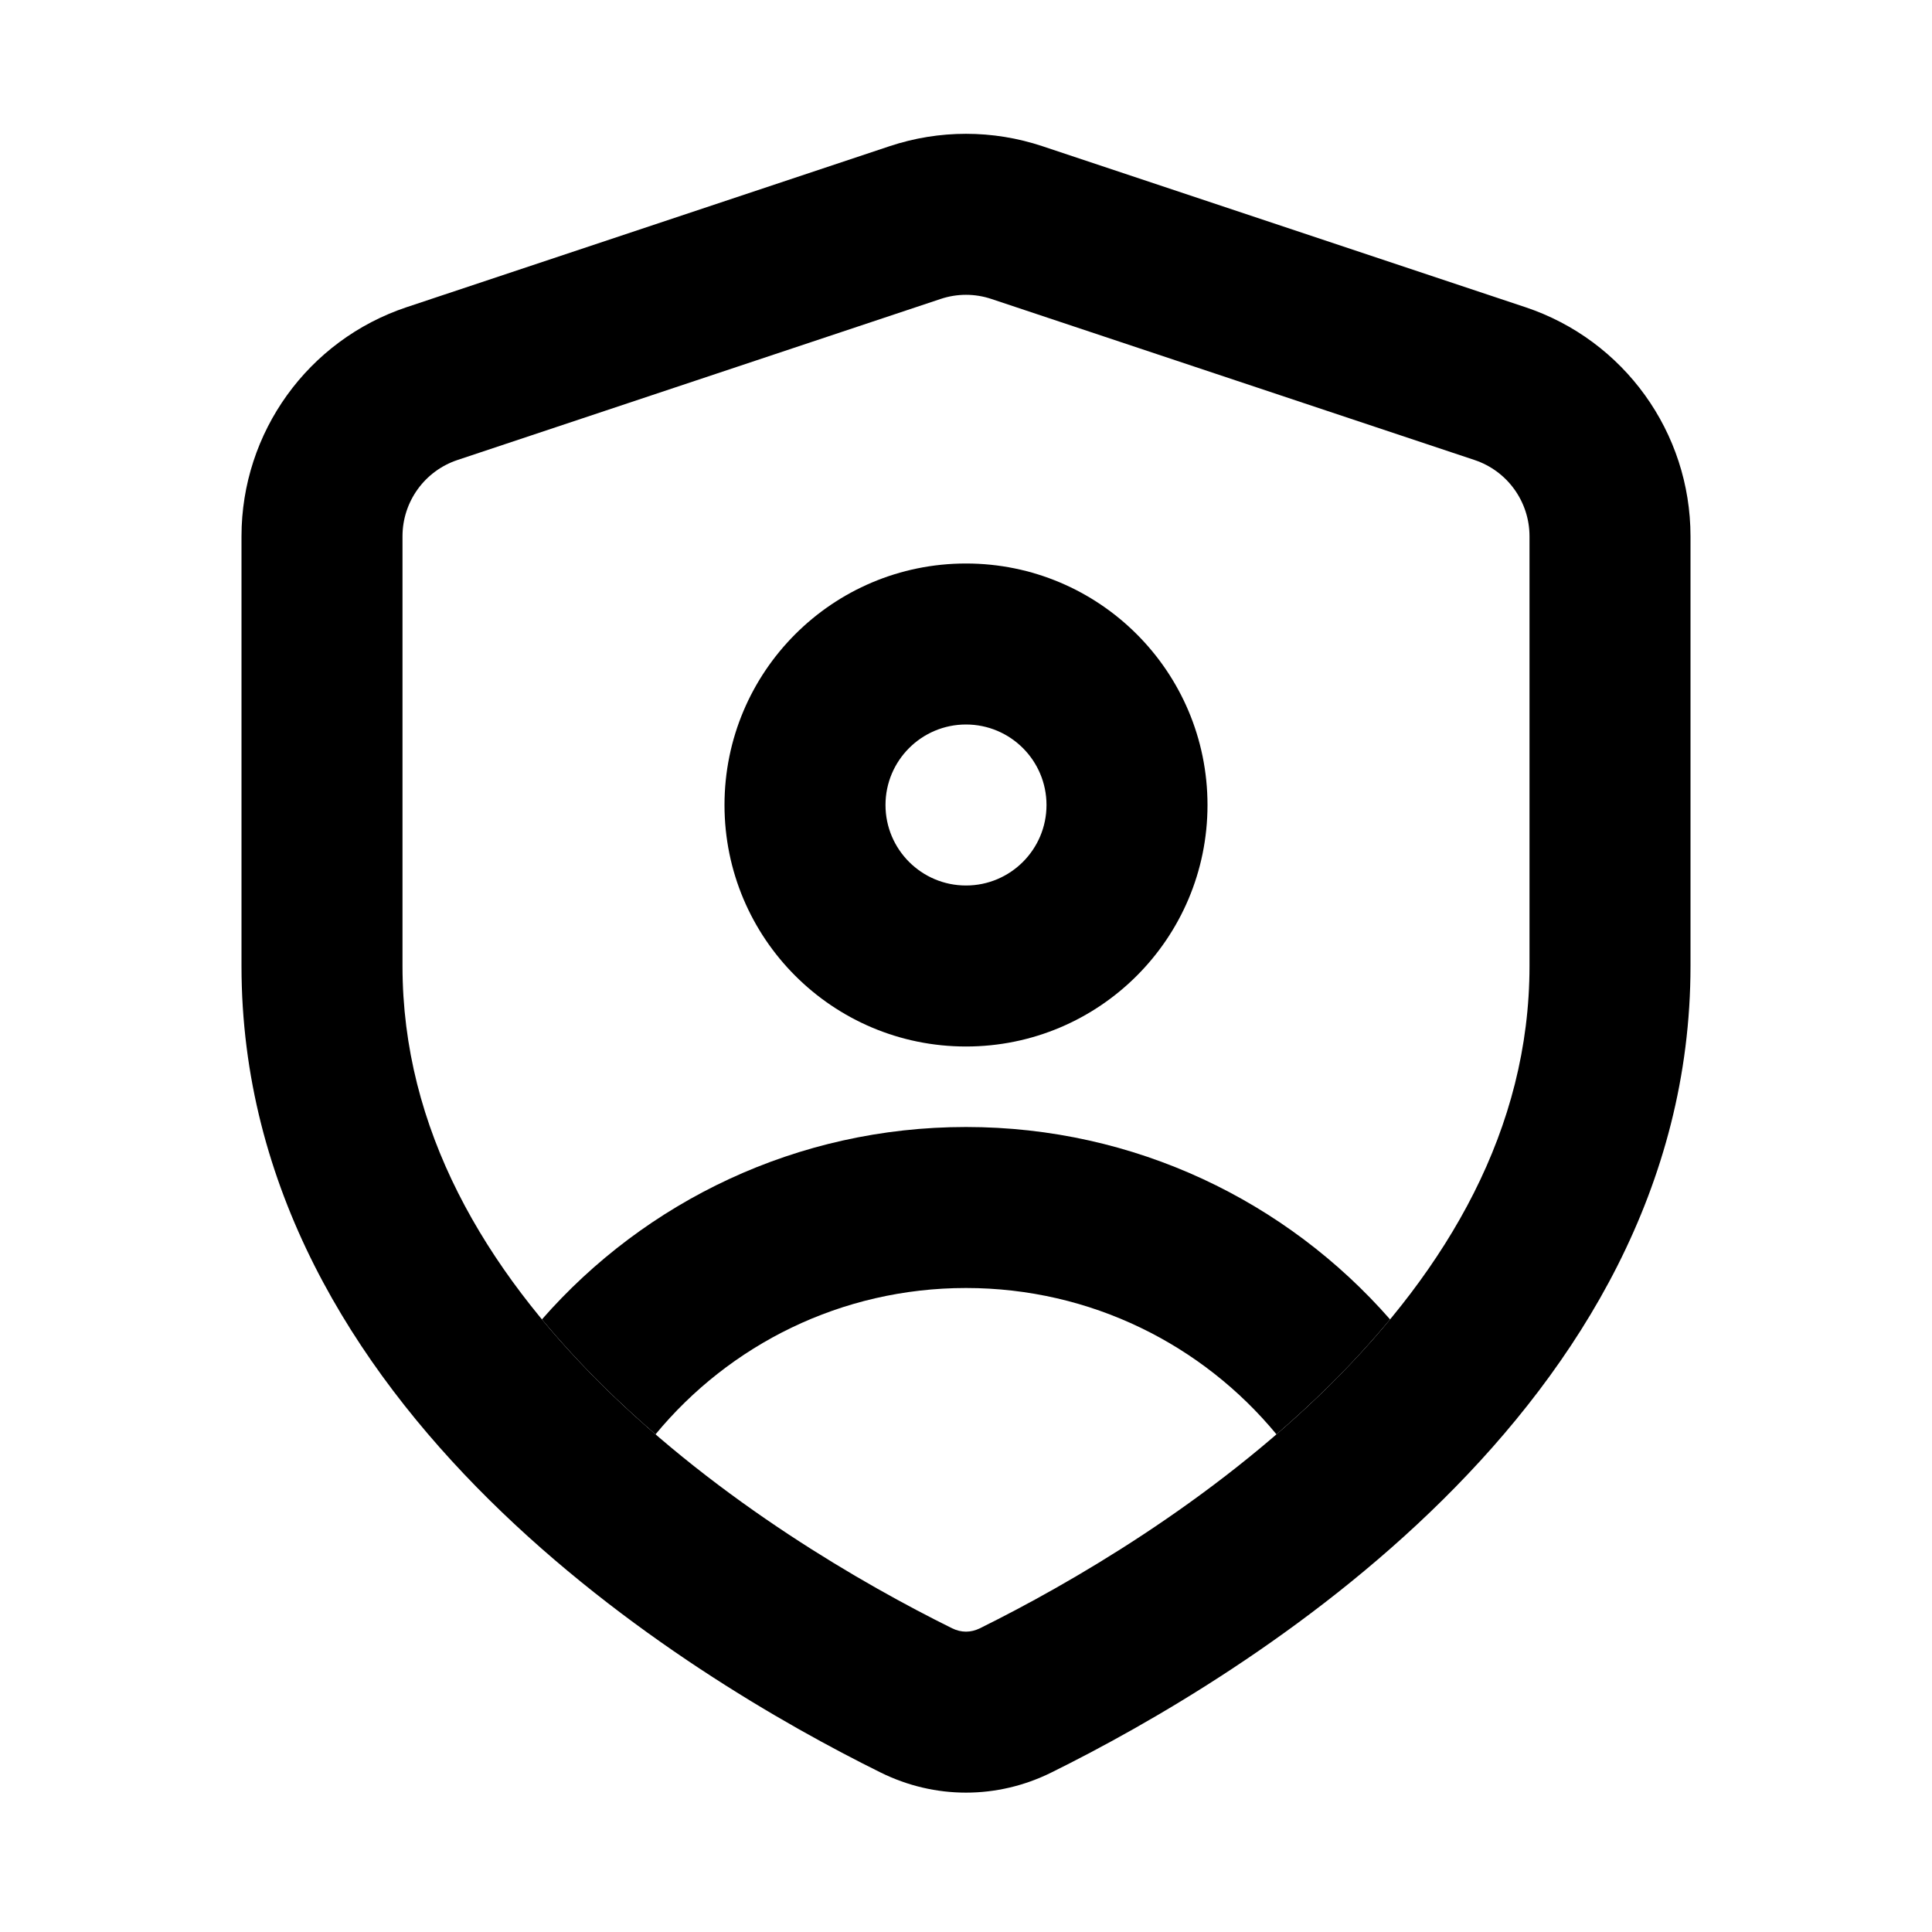 <svg width="1.5em" height="1.5em" viewBox="0 0 24 24" fill="none" xmlns="http://www.w3.org/2000/svg">
<path fill-rule="evenodd" clip-rule="evenodd" d="M11.684 3.714L5.684 5.714C5.275 5.85 5 6.232 5 6.662V12C5 14.026 6.015 15.755 7.484 17.21C8.957 18.667 10.73 19.684 11.827 20.227C11.941 20.283 12.059 20.283 12.173 20.227C13.27 19.684 15.043 18.667 16.516 17.21C17.985 15.755 19 14.026 19 12V6.662C19 6.232 18.725 5.85 18.316 5.714L12.316 3.714C12.111 3.645 11.889 3.645 11.684 3.714ZM5.051 3.816C3.826 4.225 3 5.371 3 6.662V12C3 17.502 8.56 20.842 10.94 22.019C11.613 22.352 12.387 22.352 13.06 22.019C15.44 20.842 21 17.502 21 12V6.662C21 5.371 20.174 4.225 18.949 3.816L12.949 1.816C12.333 1.611 11.667 1.611 11.051 1.816L5.051 3.816Z" fill="currentColor"/>
<path fill-rule="evenodd" clip-rule="evenodd" d="M12 11C12.552 11 13 10.552 13 10C13 9.448 12.552 9 12 9C11.448 9 11 9.448 11 10C11 10.552 11.448 11 12 11ZM12 13C13.657 13 15 11.657 15 10C15 8.343 13.657 7 12 7C10.343 7 9 8.343 9 10C9 11.657 10.343 13 12 13Z" fill="currentColor"/>
<path d="M17.268 16.39C15.985 14.925 14.101 14 12 14C9.9 14 8.015 14.925 6.732 16.39C6.966 16.672 7.218 16.946 7.484 17.21C7.699 17.422 7.919 17.624 8.143 17.818C9.06 16.707 10.448 16 12 16C13.553 16 14.94 16.707 15.857 17.818C16.081 17.624 16.301 17.422 16.516 17.21C16.783 16.946 17.034 16.672 17.268 16.39Z" fill="currentColor"/>
</svg>
